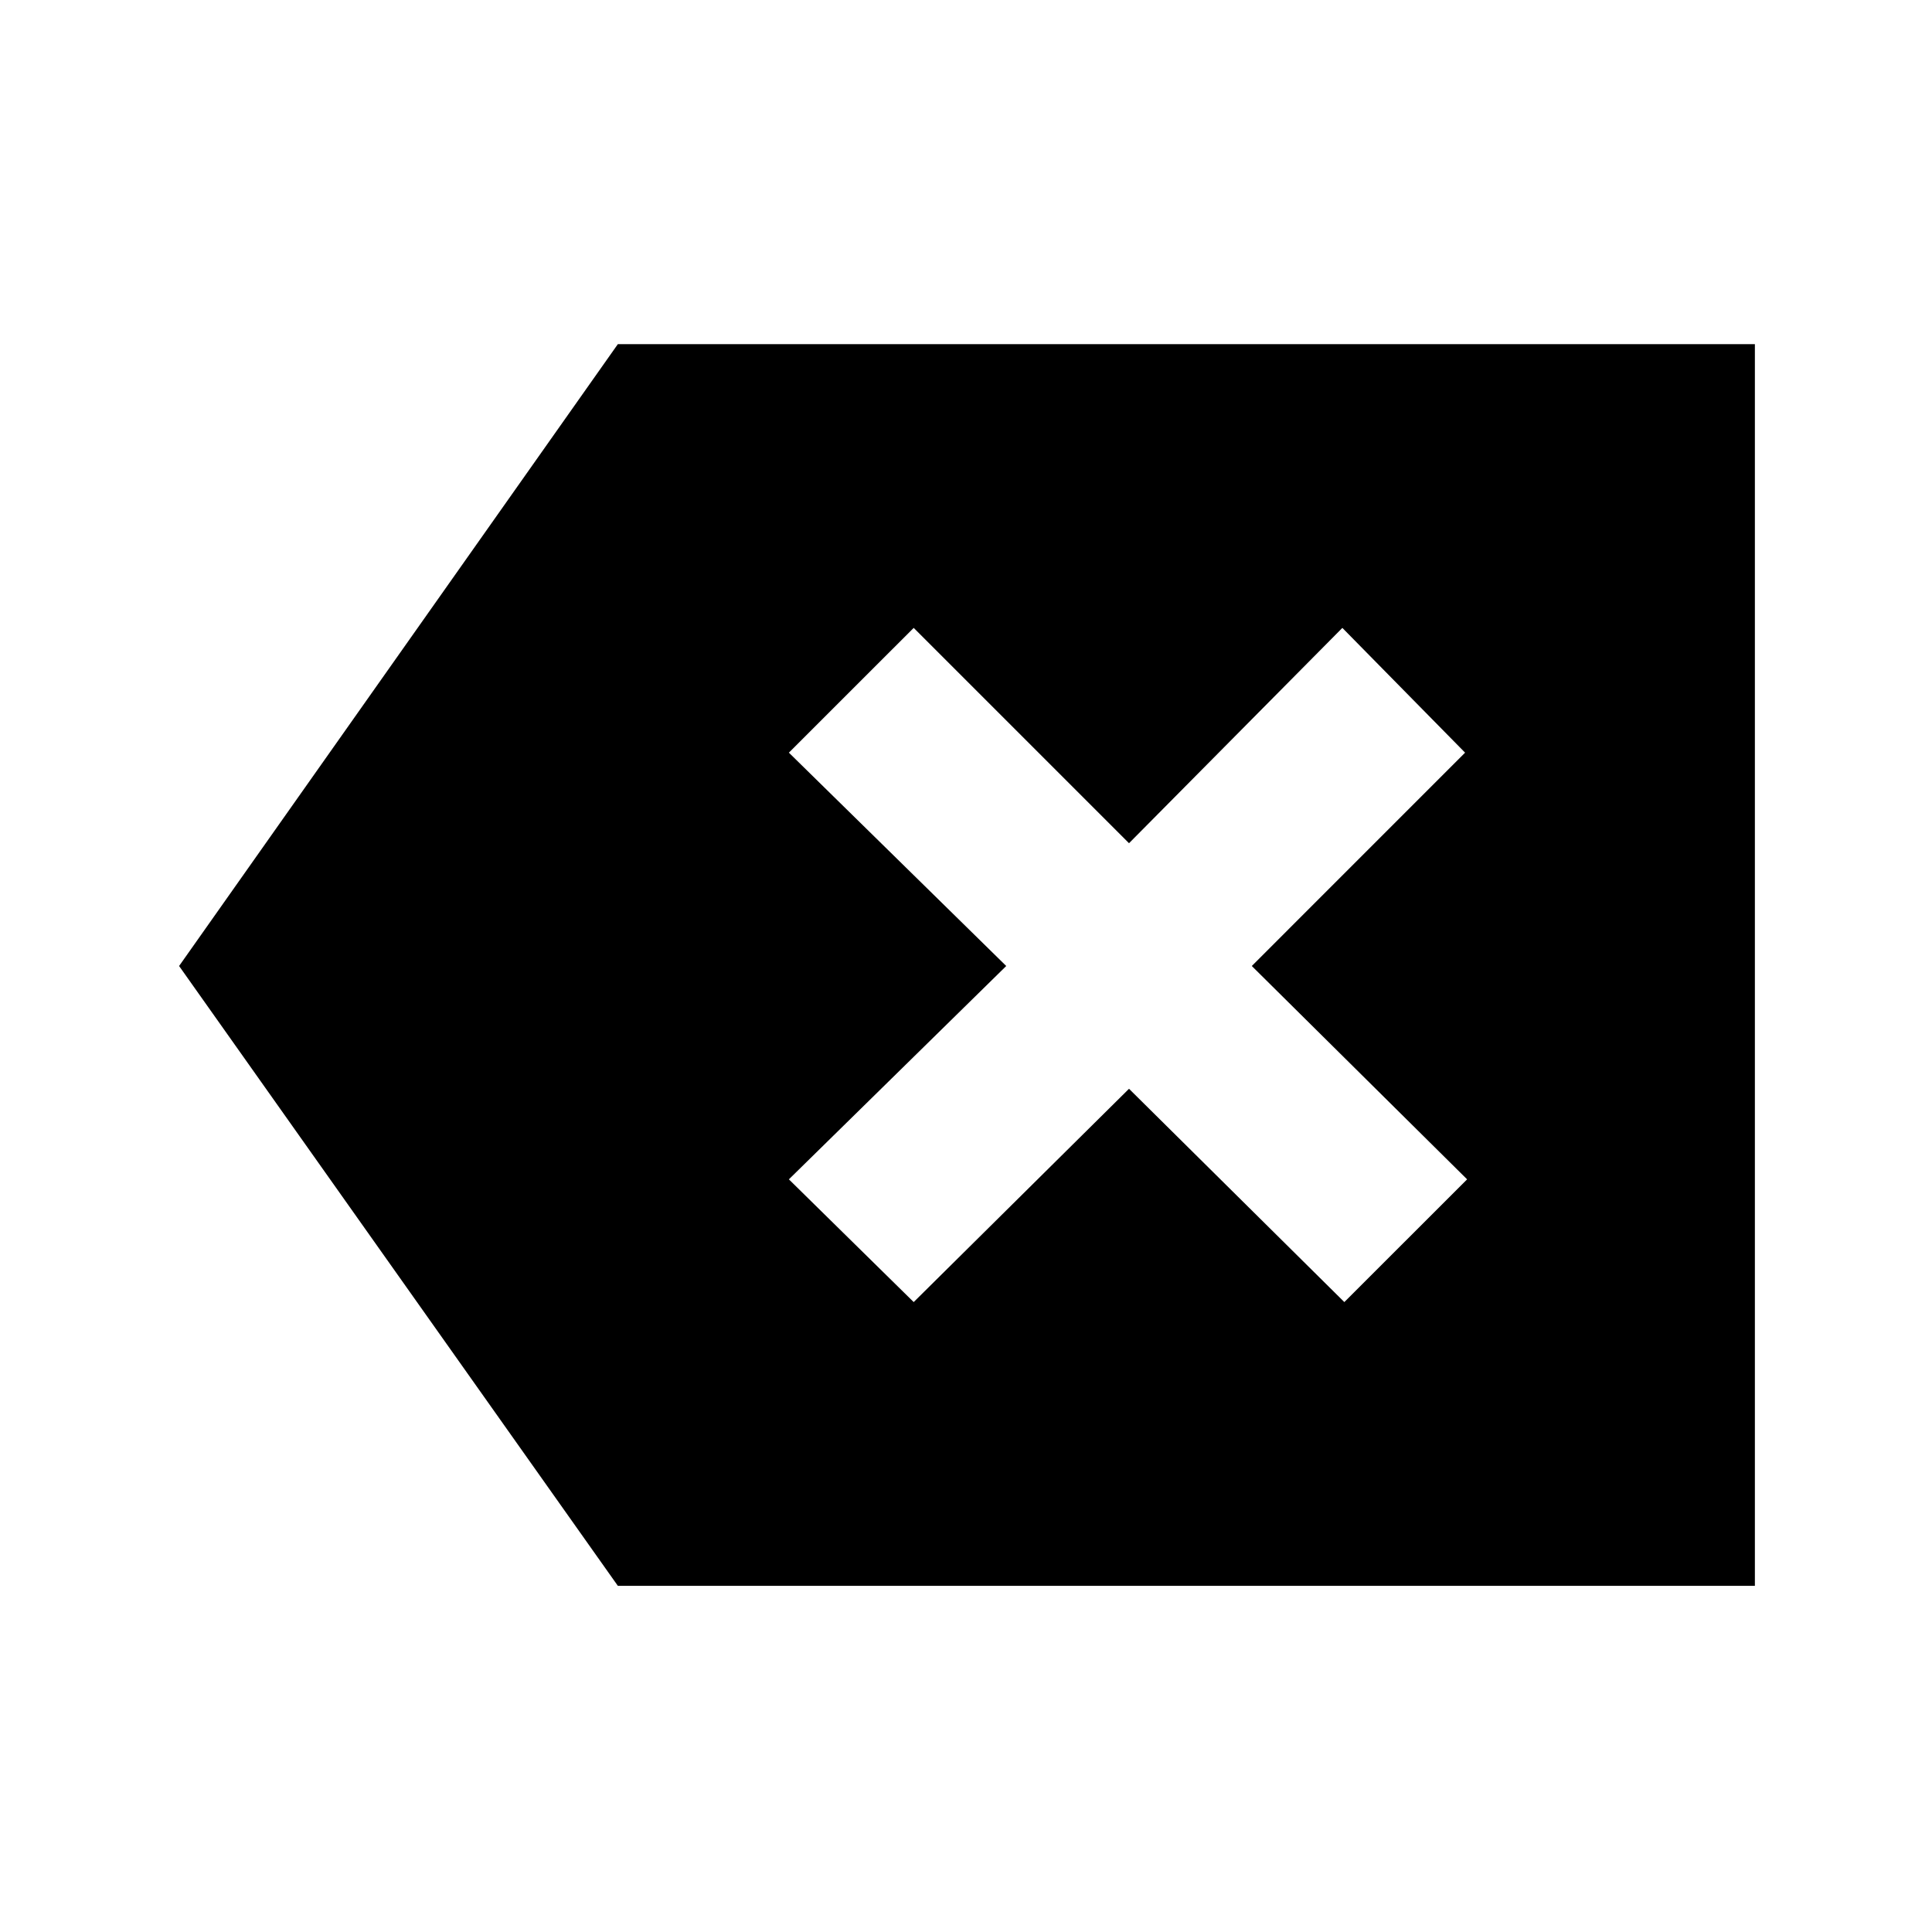 <svg xmlns="http://www.w3.org/2000/svg" height="40" width="40"><path d="M18.917 26.958 23.375 22.542 27.833 26.958 30.375 24.417 25.917 20 30.333 15.583 27.792 13 23.375 17.458 18.917 13 16.333 15.583 20.833 20 16.333 24.417ZM12.792 32.833 3.708 20 12.792 7.125H36.333V32.833Z"/></svg>